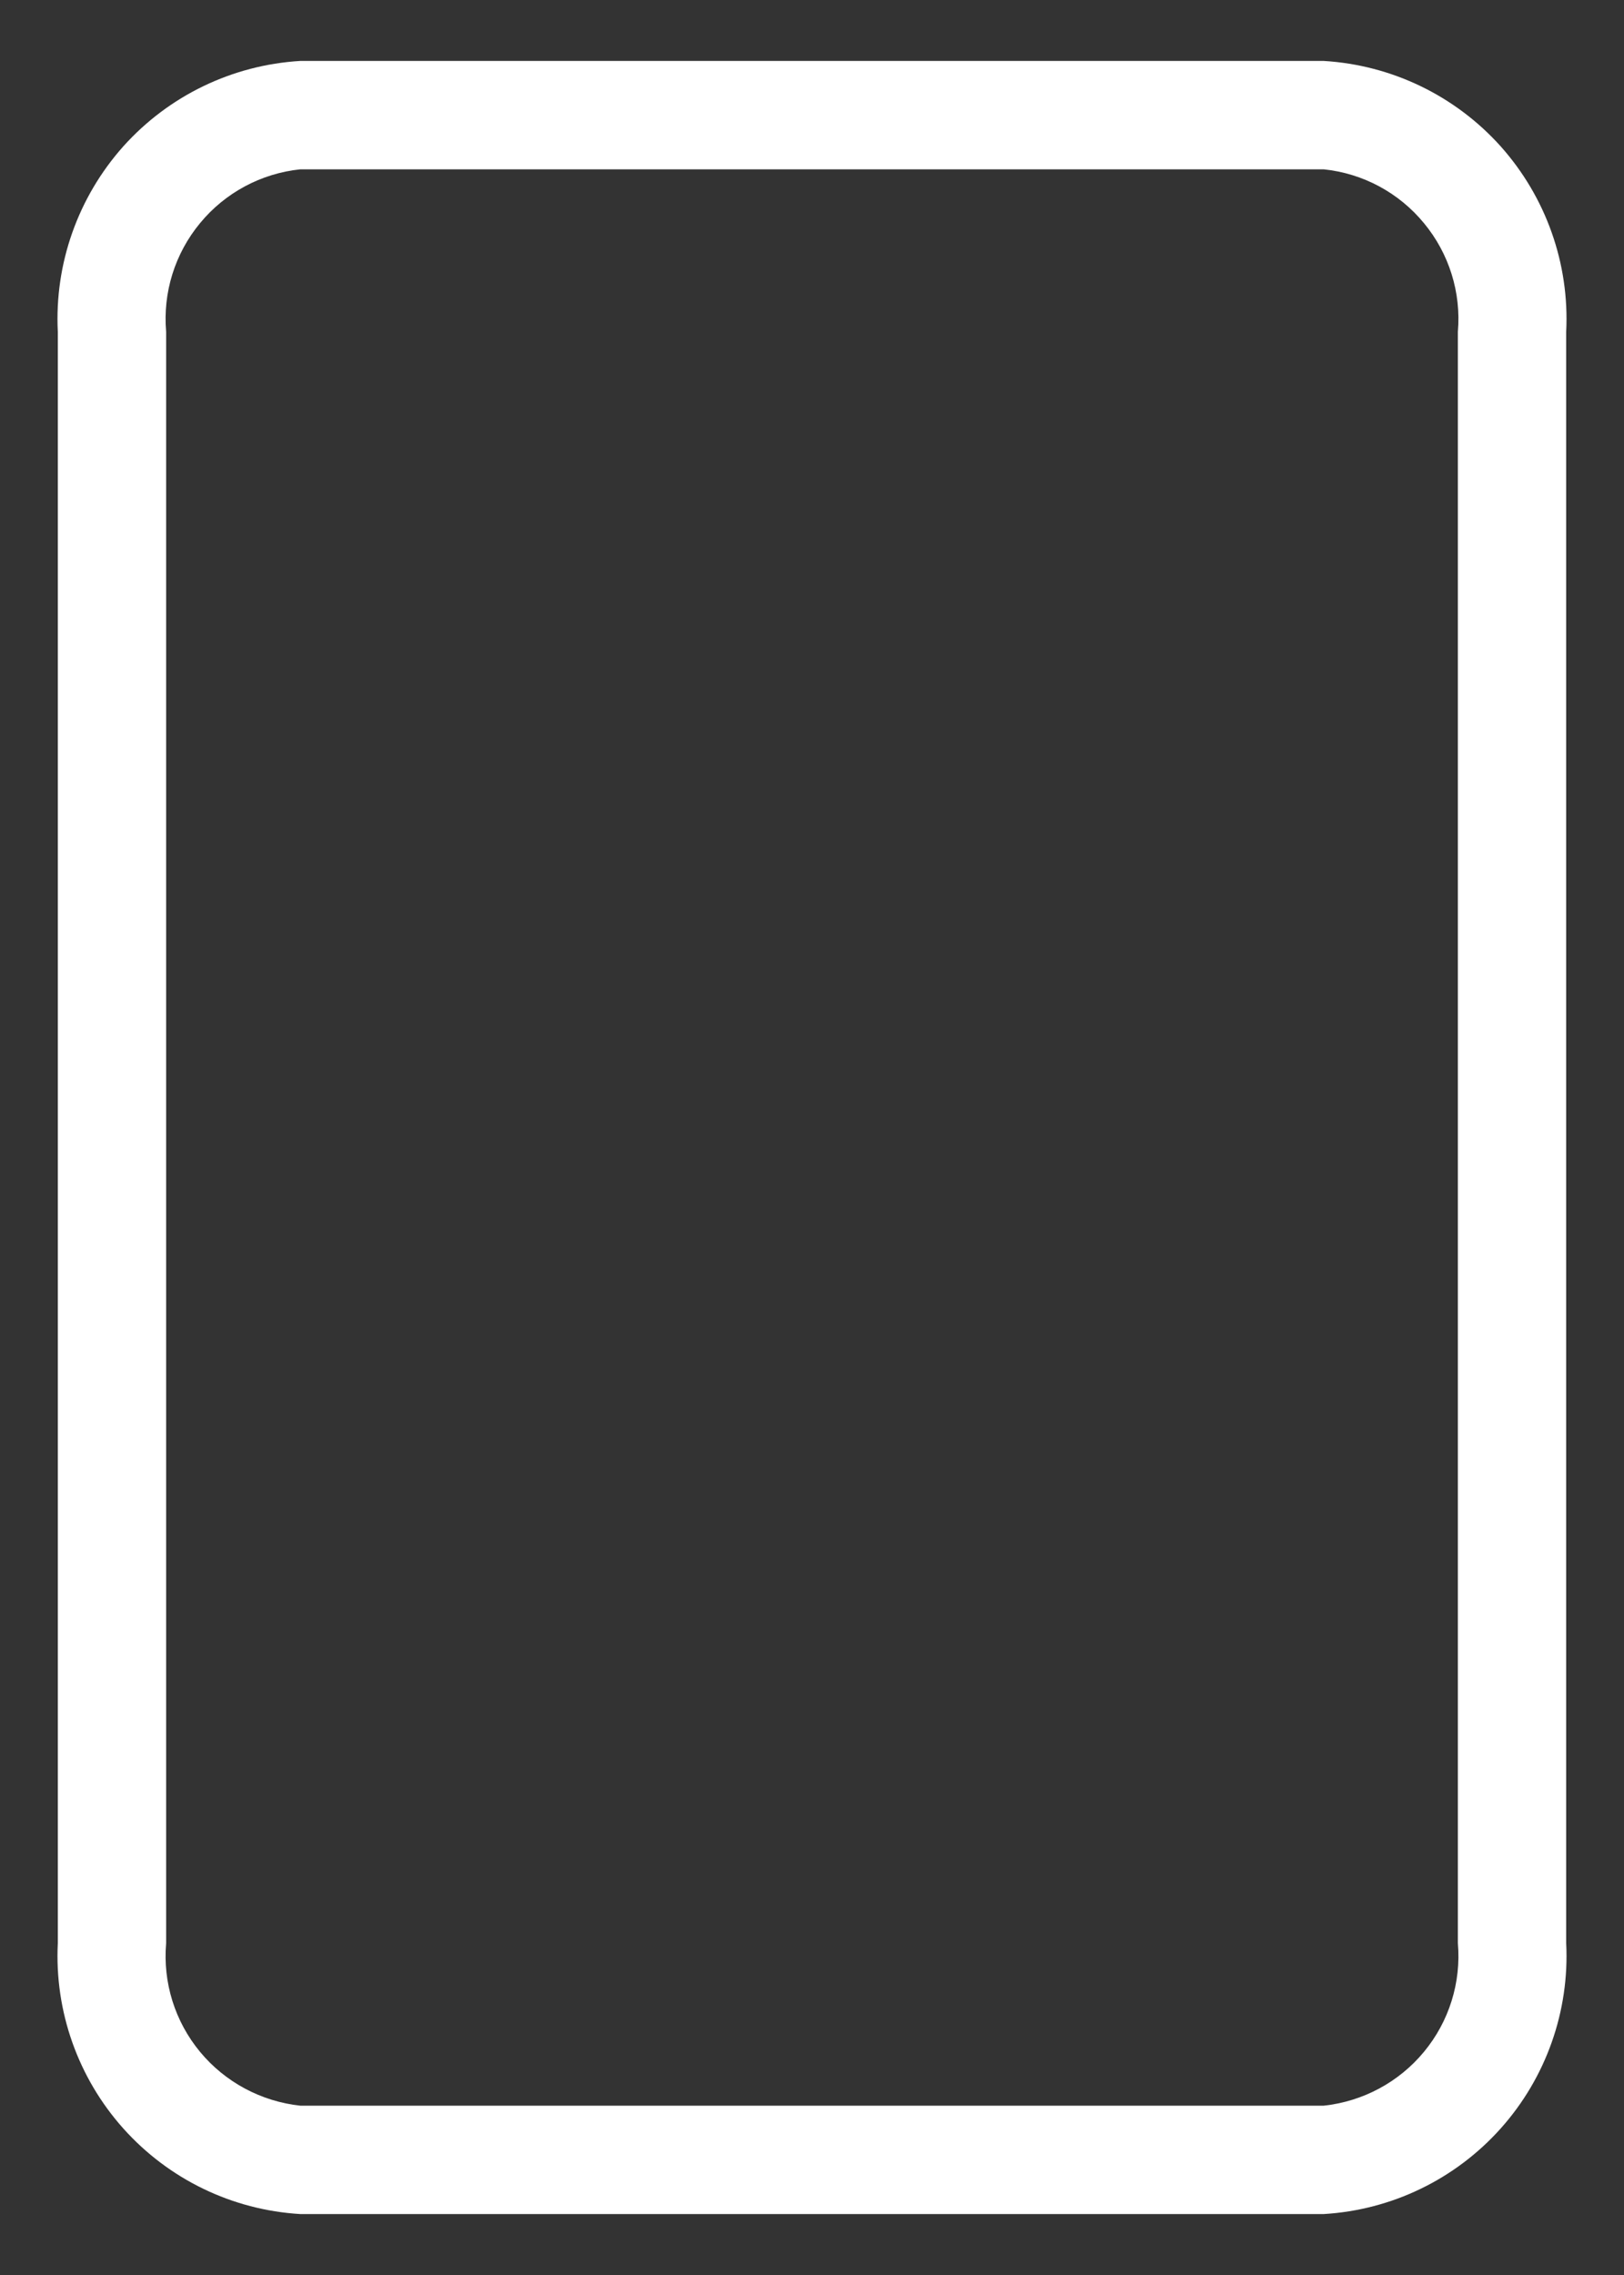 <svg width="10" height="14" viewBox="0 0 10 14" fill="none" xmlns="http://www.w3.org/2000/svg">
<rect x="0" y="0" width="10" height="14" fill="#333333" stroke="none"/>
<path d="M8.151 13.625H1.849C1.43 13.6 1.039 13.411 0.759 13.098C0.48 12.786 0.335 12.376 0.356 11.958V2.042C0.335 1.623 0.48 1.214 0.759 0.901C1.039 0.589 1.43 0.4 1.849 0.375H8.151C8.57 0.4 8.961 0.589 9.241 0.901C9.52 1.214 9.665 1.623 9.644 2.042V11.958C9.665 12.376 9.52 12.786 9.241 13.098C8.961 13.411 8.57 13.6 8.151 13.625ZM1.849 1.042C1.608 1.067 1.386 1.186 1.232 1.373C1.077 1.56 1.002 1.8 1.023 2.042V11.958C1.002 12.2 1.077 12.44 1.232 12.627C1.386 12.813 1.608 12.932 1.849 12.958H8.151C8.393 12.932 8.614 12.813 8.768 12.627C8.923 12.44 8.998 12.2 8.977 11.958V2.042C8.998 1.8 8.923 1.56 8.768 1.373C8.614 1.186 8.393 1.067 8.151 1.042H1.849Z" fill="white"/>
</svg>
